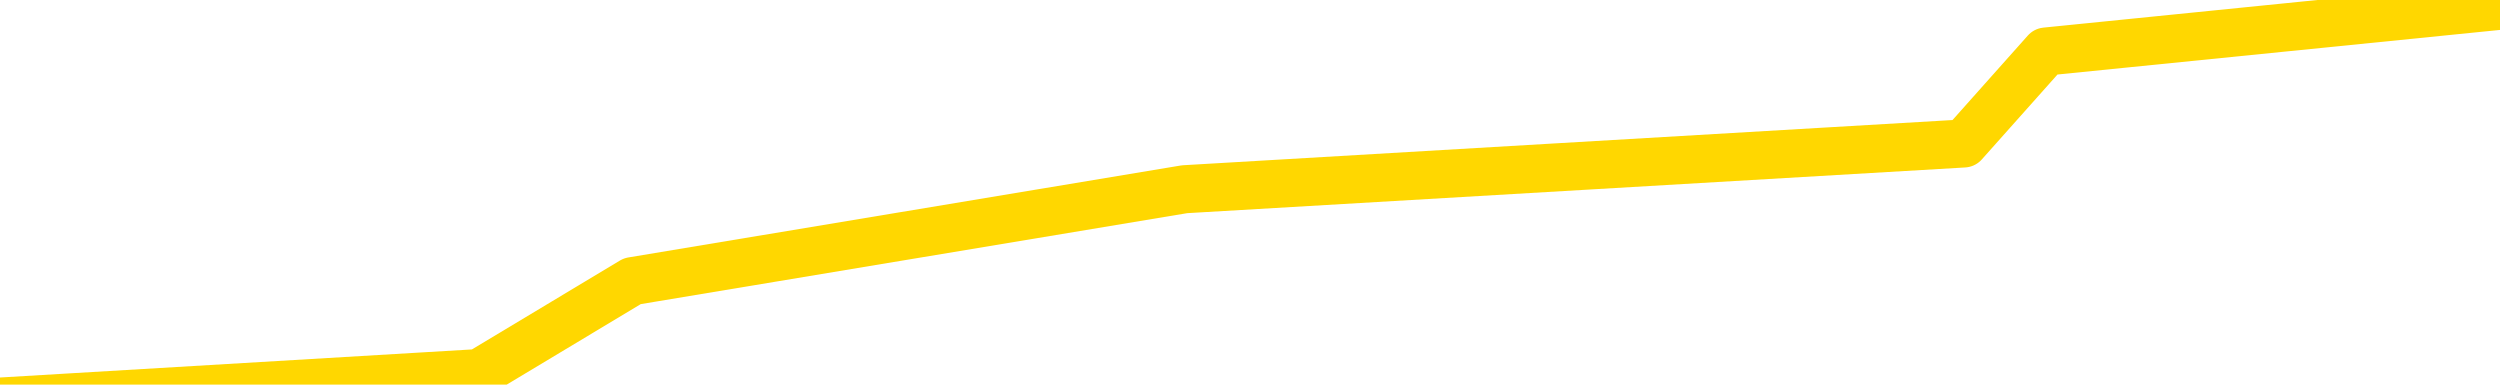 <svg xmlns="http://www.w3.org/2000/svg" version="1.1" viewBox="0 0 6500 1000">
	<path fill="none" stroke="gold" stroke-width="125" stroke-linecap="round" stroke-linejoin="round" d="M0 27461  L-253427 27461 L-250823 27342 L-249155 27223 L-230825 26984 L-230655 26745 L-223497 26507 L-223464 26507 L-210033 26387 L-207111 26507 L-193771 26149 L-189602 25671 L-188442 25075 L-187822 24478 L-185811 24120 L-182039 23881 L-181439 23643 L-181110 23404 L-180897 23165 L-180355 22927 L-179117 21972 L-177938 21017 L-175074 20063 L-174552 19108 L-169696 18869 L-166759 18631 L-166716 18392 L-166408 18153 L-166156 17915 L-163561 17676 L-159305 17676 L-159287 17676 L-158051 17676 L-156173 17676 L-154220 17437 L-153272 17199 L-153001 16960 L-152691 16841 L-152593 16721 L-151763 16721 L-149732 16841 L-149441 15767 L-147295 15289 L-147140 14573 L-143483 13857 L-143232 14215 L-143134 14096 L-142616 14454 L-140465 15051 L-139536 15647 L-138010 16244 L-136771 16244 L-135224 16125 L-132263 15886 L-131141 15647 L-130832 15409 L-129620 15289 L-126614 16602 L-126594 16483 L-126247 16363 L-126034 16244 L-125907 14573 L-125666 14335 L-125628 14096 L-125608 13857 L-125589 13619 L-125530 13380 L-125471 13142 L-125453 12903 L-125010 12664 L-123771 12426 L-122225 12187 L-118837 11948 L-113111 11829 L-112910 11710 L-111274 11590 L-109552 11471 L-108120 11352 L-107887 11232 L-107172 11113 L-101040 10994 L-100672 10755 L-100518 10516 L-99939 10278 L-99647 10039 L-98679 9800 L-98370 9562 L-97771 9323 L-96165 9323 L-95430 9323 L-95120 9442 L-94351 9442 L-92315 9204 L-91890 8965 L-91077 8846 L-83649 8607 L-83126 8368 L-82952 8130 L-82217 7891 L-80650 7652 L-80244 7533 L-78019 7294 L-77071 7175 L-76646 7056 L-76316 7056 L-75272 6936 L-73164 6698 L-72912 6459 L-72293 6220 L-71480 6101 L-69372 5862 L-69324 5624 L-67395 5385 L-67070 5146 L-66935 4908 L-66432 4788 L-65019 4550 L-64516 4072 L-63994 3714 L-60434 3237 L-59699 2760 L-57275 2760 L-55985 2521 L-55578 2402 L-52426 2402 L-52271 2402 L-52251 2521 L-51884 2521 L-50626 2640 L-49911 2760 L-49021 2760 L-48614 2760 L-47685 2760 L-46577 2640 L-46273 3118 L-40025 3356 L-39077 3595 L-37451 3834 L-36949 3953 L-33274 4072 L-32441 4192 L-28488 4311 L-27076 3953 L-24587 3714 L-23911 3476 L-23872 3356 L-23001 3356 L-19790 3237 L-16927 3118 L-15959 2998 L-14837 2760 L-14818 2521 L-13193 2282 L-12729 1924 L-12637 1805 L-6268 1686 L-5320 1566 L-2862 1447 L-1990 1208 L-754 1089 L1246 970 L1644 731 L3080 492 L5106 373 L5319 134 L6500 15" />
</svg>
